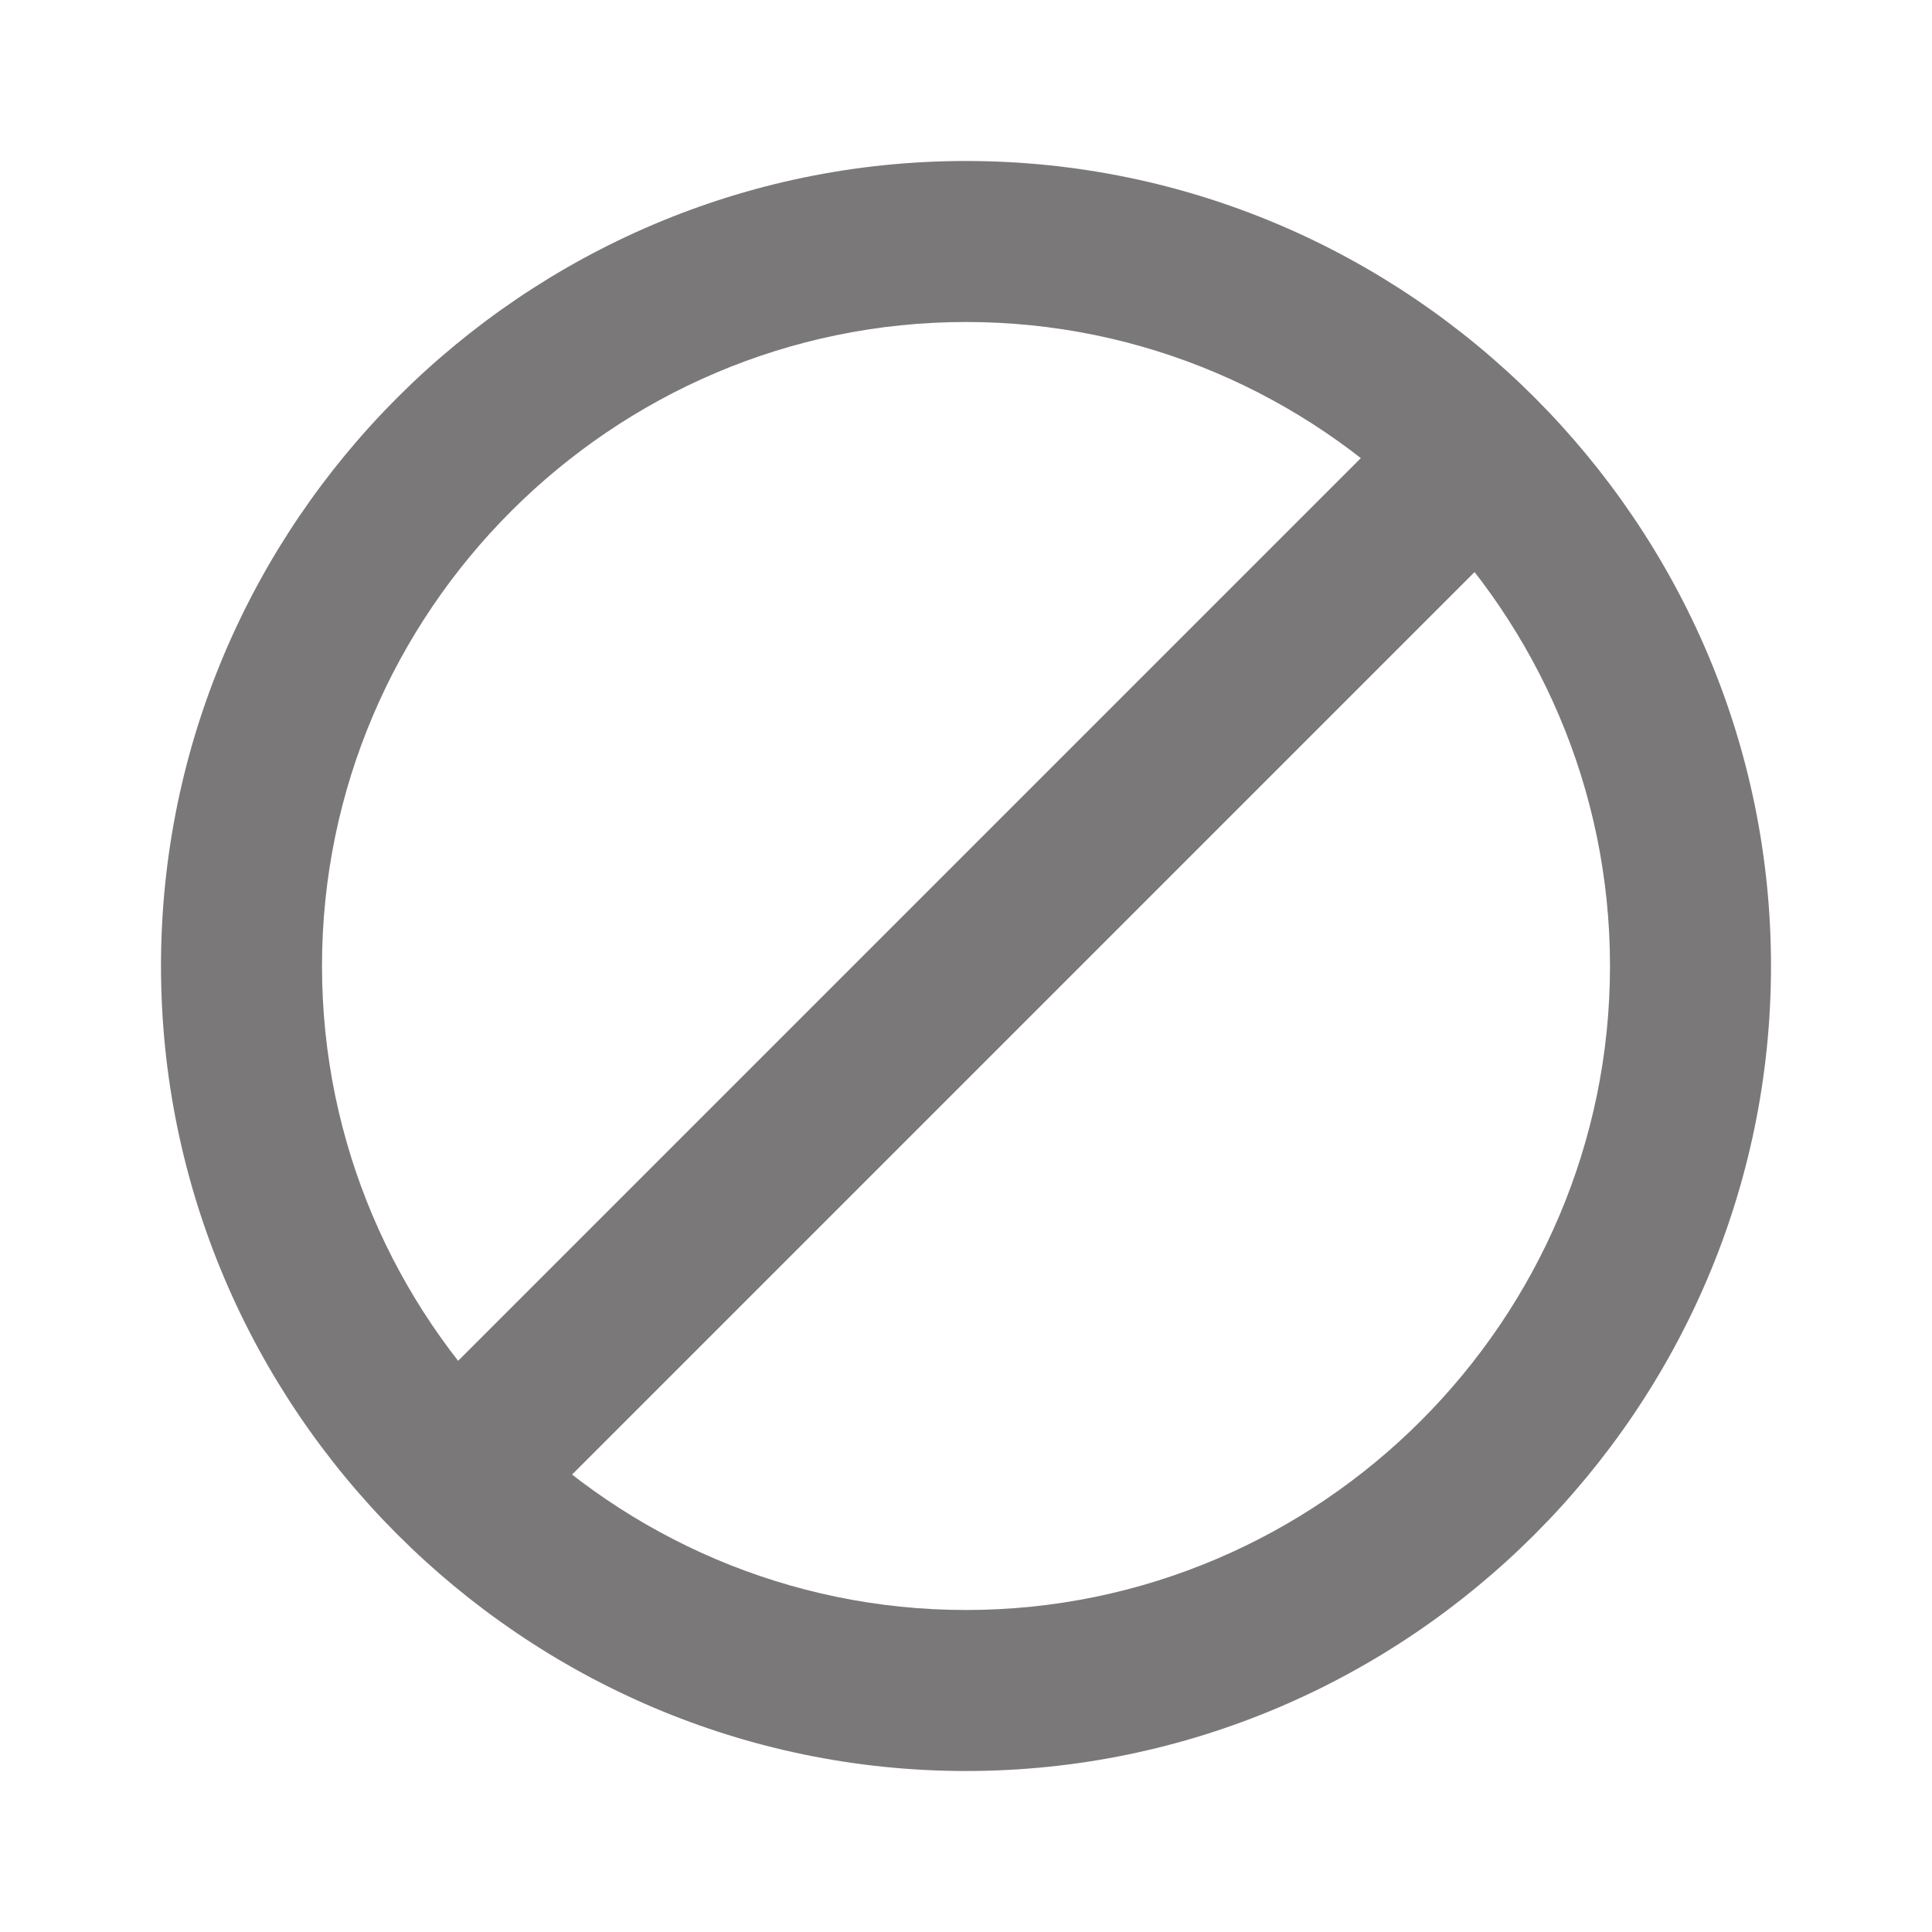 <?xml version="1.0" encoding="UTF-8"?>
<svg xmlns="http://www.w3.org/2000/svg" xmlns:xlink="http://www.w3.org/1999/xlink" viewBox="0 0 48 48" width="48px" height="48px">
<g id="surface279255904">
<path style=" stroke:none;fill-rule:nonzero;fill:rgb(47.843%,47.059%,47.059%);fill-opacity:1;" d="M 9.629 35.562 L 35.652 9.539 L 38.48 12.367 L 12.457 38.391 Z M 9.629 35.562 "/>
<path style=" stroke:none;fill-rule:nonzero;fill:rgb(47.843%,47.059%,47.059%);fill-opacity:1;" d="M 24 4 C 13 4 4 13 4 24 C 4 35 13 44 24 44 C 35 44 44 35 44 24 C 44 13 35 4 24 4 Z M 24 40 C 15.199 40 8 32.801 8 24 C 8 15.199 15.199 8 24 8 C 32.801 8 40 15.199 40 24 C 40 32.801 32.801 40 24 40 Z M 24 40 "/>
</g>
</svg>
